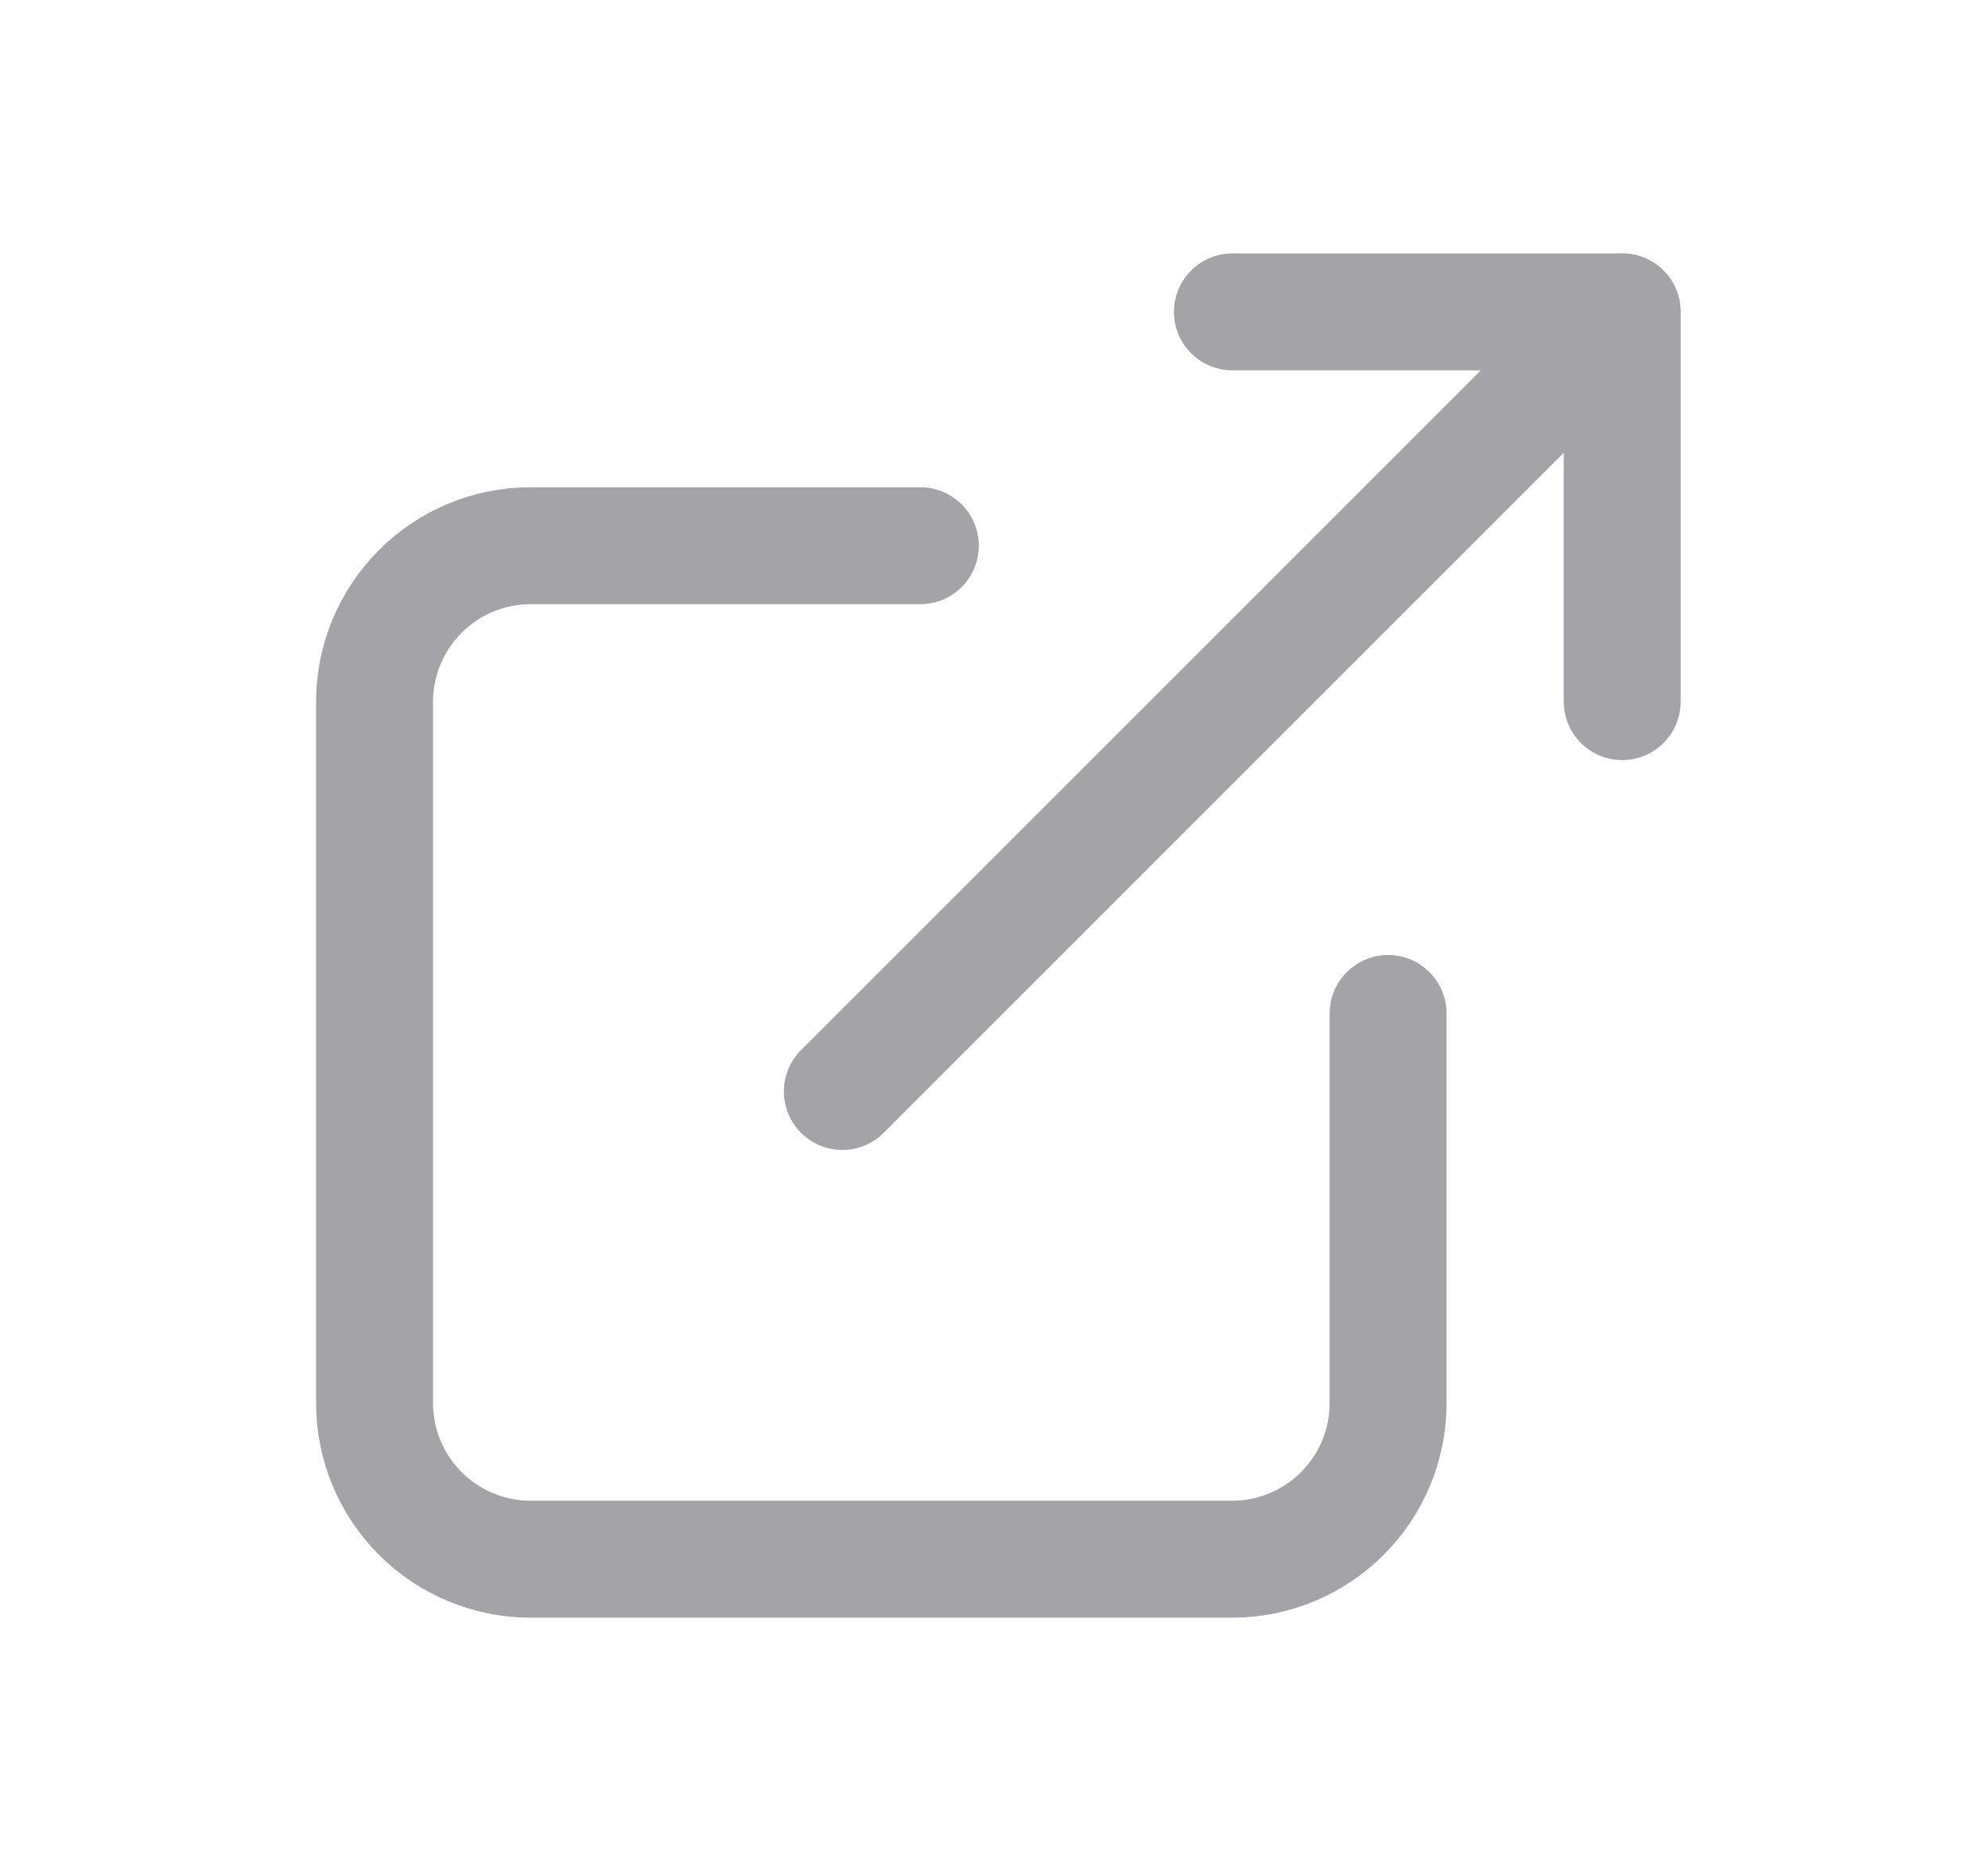 <svg width="17" height="16" viewBox="0 0 17 16" fill="none" xmlns="http://www.w3.org/2000/svg">
<g clip-path="url(#clip0_40000003_9641)">
<path d="M7.87 4.667H4.536C4.183 4.667 3.844 4.807 3.594 5.058C3.344 5.308 3.203 5.647 3.203 6V12C3.203 12.354 3.344 12.693 3.594 12.943C3.844 13.193 4.183 13.334 4.536 13.334H10.537C10.89 13.334 11.229 13.193 11.479 12.943C11.729 12.693 11.87 12.354 11.87 12V8.667" stroke="#A3A3A8" stroke-linecap="round" stroke-linejoin="round"/>
<path d="M7.203 9.334L13.87 2.667" stroke="#A3A3A8" stroke-linecap="round" stroke-linejoin="round"/>
<path d="M10.539 2.667H13.872V6" stroke="#A3A3A8" stroke-linecap="round" stroke-linejoin="round"/>
</g>
<defs>
<clipPath id="clip0_40000003_9641">
<rect width="16" height="16" fill="white" transform="translate(0.539)"/>
</clipPath>
</defs>
</svg>
